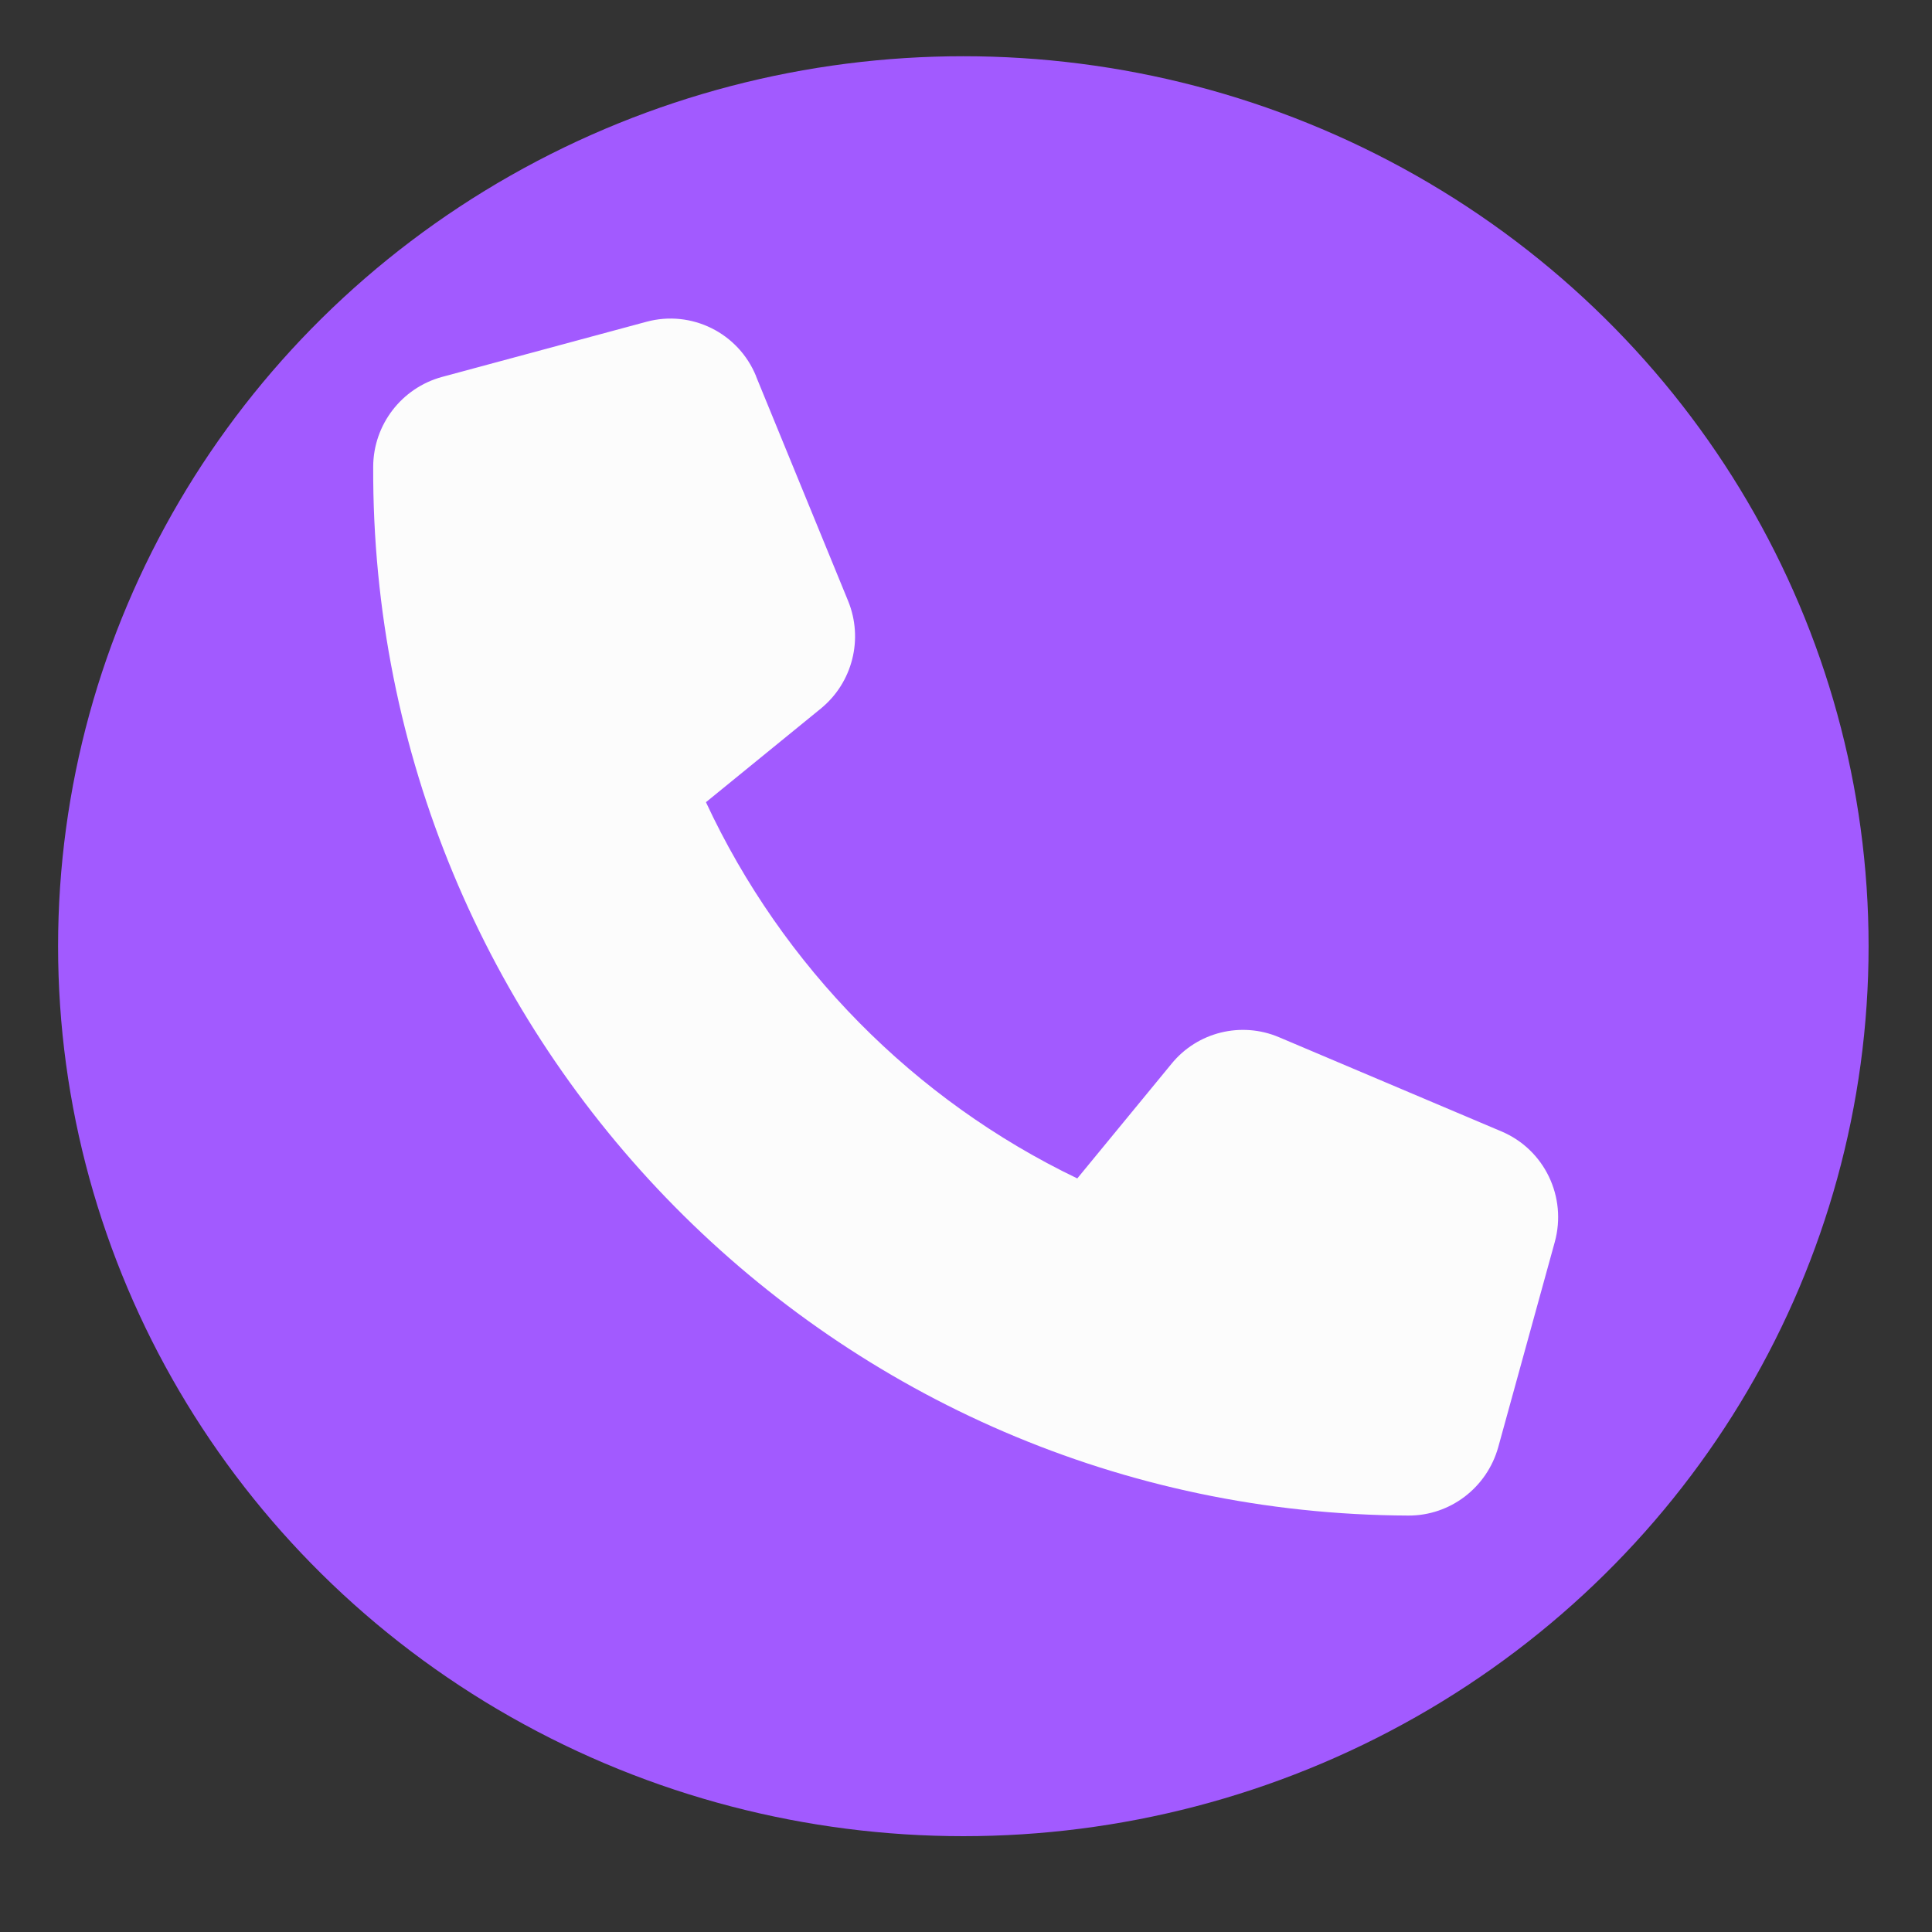 <?xml version="1.0" encoding="utf-8"?>
<svg xmlns="http://www.w3.org/2000/svg" viewBox="0 0 500 500">
  <rect x="0" y="0" width="500" height="500" fill="#333333" stroke="none"/>
  <ellipse style="stroke: rgb(0, 0, 0); stroke-width: 0px; fill: rgb(162, 90, 255);" cx="249.311" cy="244.876" rx="234.279" ry="230.323"/>
  <path fill="#fcfcfc" d="M 195.08 97.613 C 190.457 86.388 178.268 80.414 166.62 83.612 L 113.781 98.096 C 103.334 100.994 96.069 110.529 96.069 121.392 C 96.069 270.7 216.515 391.765 365.064 391.765 C 375.871 391.765 385.358 384.463 388.24 373.962 L 402.65 320.853 C 405.833 309.145 399.888 296.893 388.72 292.246 L 331.079 268.106 C 321.292 264.002 309.944 266.838 303.279 275.107 L 279.021 304.86 C 236.75 284.763 202.525 250.362 182.531 207.876 L 212.132 183.554 C 220.359 176.794 223.18 165.448 219.098 155.611 L 195.08 97.674 L 195.08 97.613 Z" style="transform-box: fill-box; transform-origin: 50% 50%;" transform="matrix(1, 0.004, -0.004, 1, 0, 0)"/>
</svg>